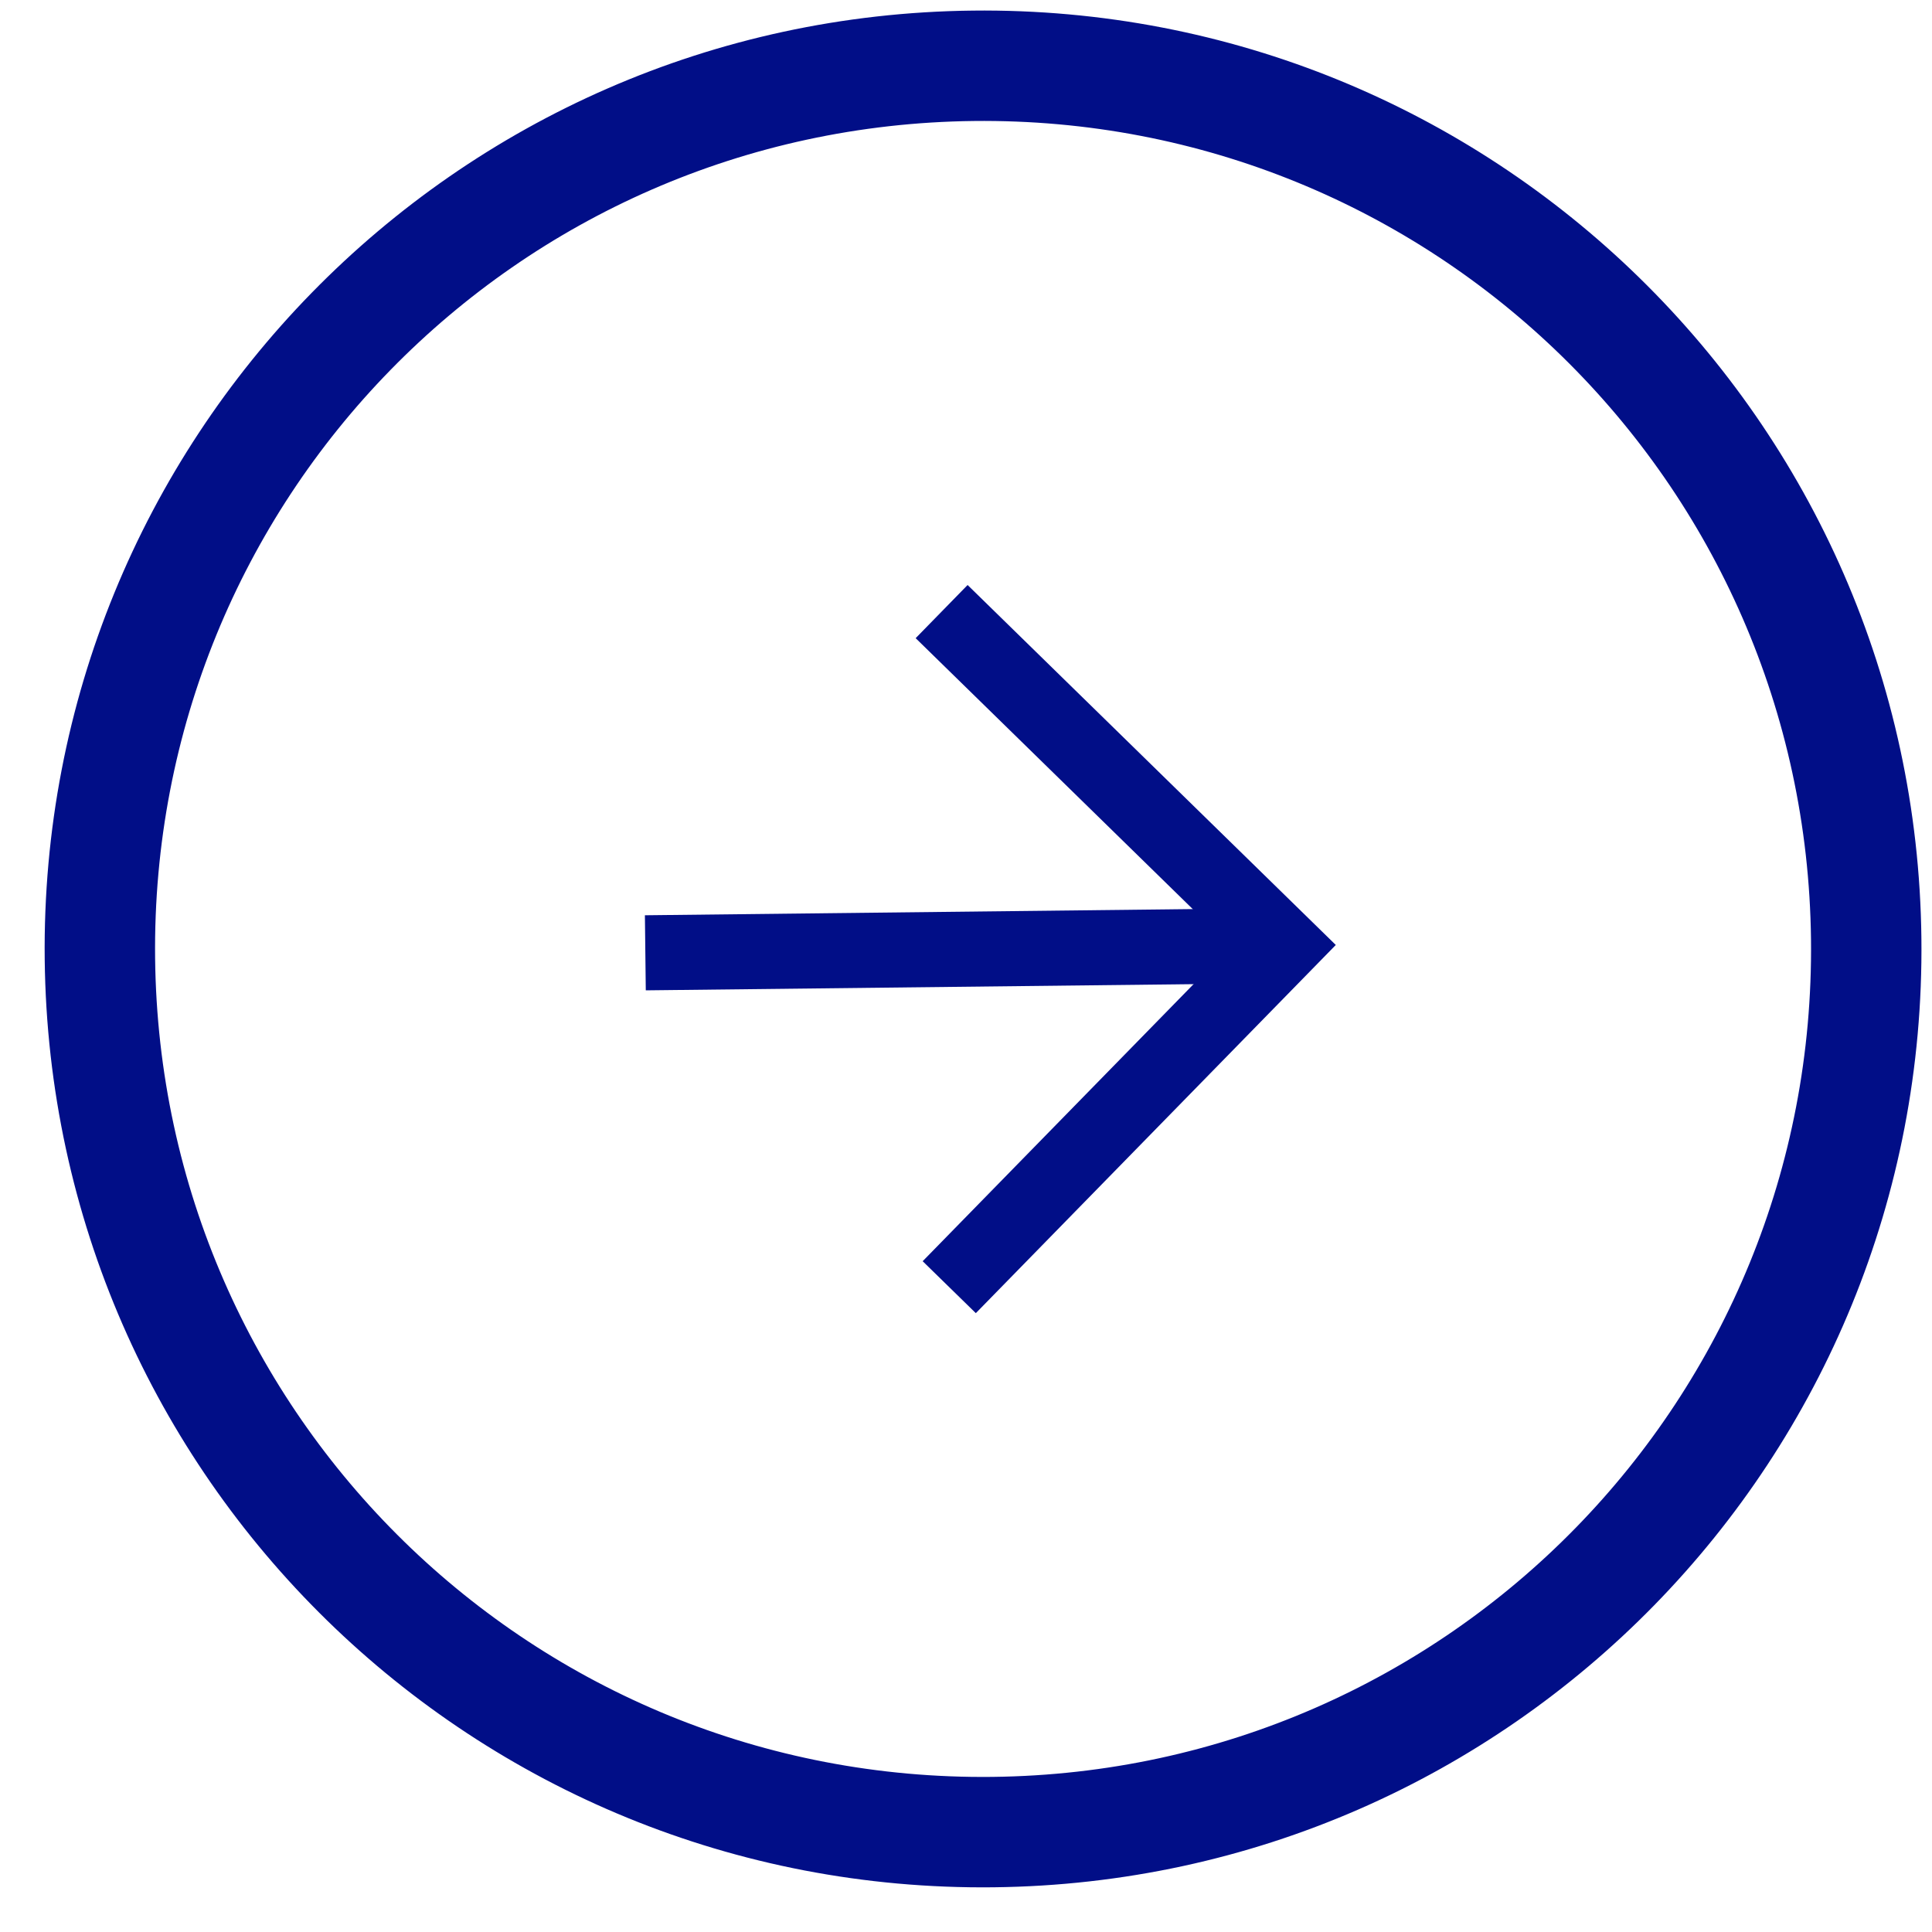 <svg width="35" height="35" viewBox="0 0 35 35" fill="none" xmlns="http://www.w3.org/2000/svg">
<g clip-path="url(#clip0_7106_419)">
<path d="M17.617 0.192C27.016 0.086 34.702 7.599 34.808 16.999C34.914 26.398 27.401 34.084 18.001 34.19C8.602 34.296 0.916 26.783 0.81 17.383C0.704 7.984 8.217 0.298 17.617 0.192ZM17.979 32.19C26.278 32.096 32.902 25.321 32.808 17.021C32.714 8.722 25.939 2.098 17.639 2.192C9.34 2.286 2.716 9.061 2.81 17.361C2.904 25.66 9.679 32.284 17.979 32.19Z" fill="#010E87"/>
<path d="M17.529 10.598L24.199 17.119L17.678 23.789L16.715 22.848L22.295 17.141L16.588 11.561L17.529 10.598Z" fill="#010E87"/>
<path d="M23.258 17.81L11.699 17.941L11.683 16.581L23.242 16.45L23.258 17.81Z" fill="#010E87"/>
</g>
<defs>
<clipPath id="clip0_7106_419">
<rect width="34" height="34" fill="white" transform="translate(35 33.998) rotate(179.352)"/>
</clipPath>
</defs>
</svg>
